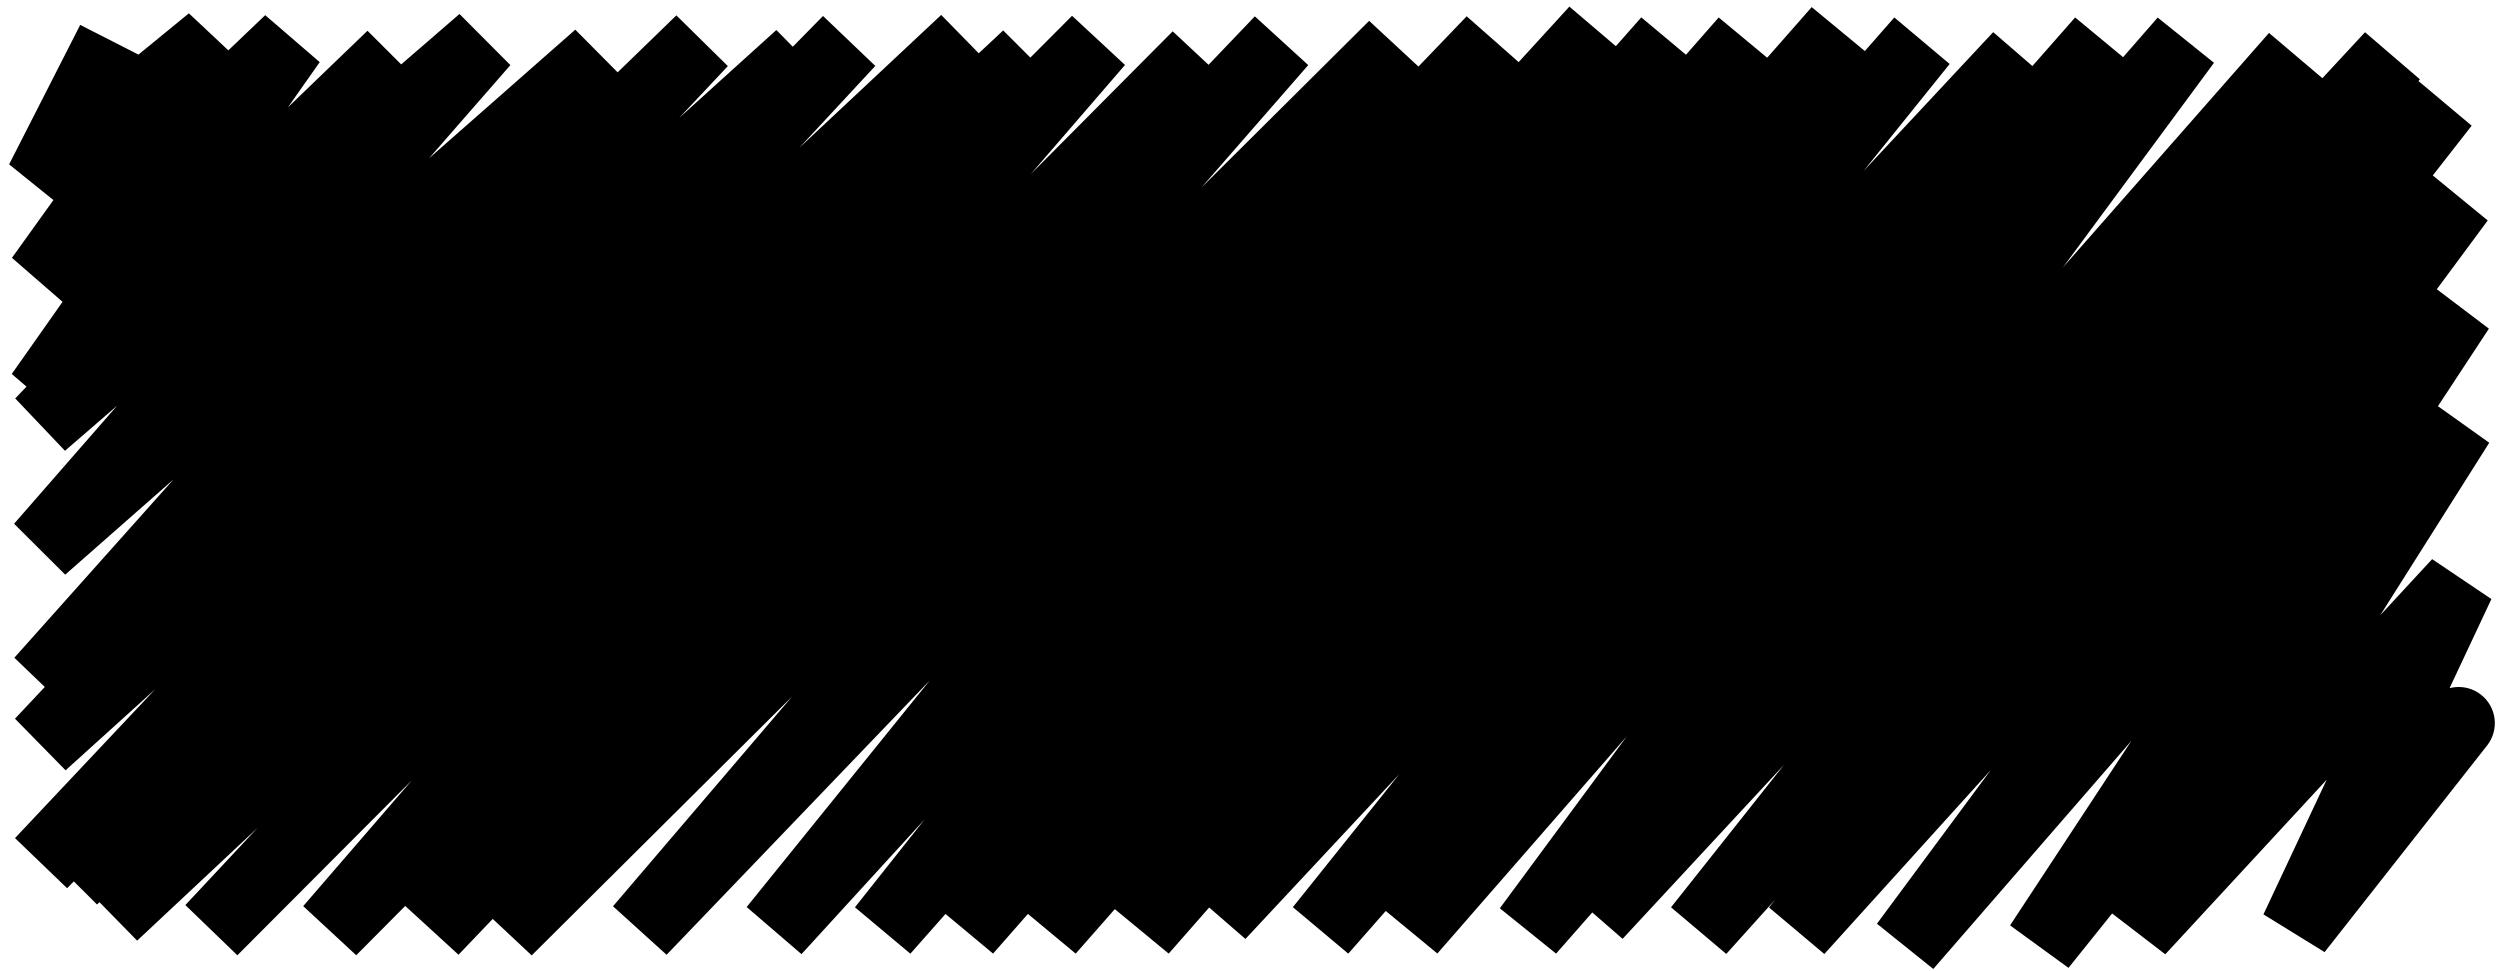 <svg width="242" height="94" viewBox="0 0 242 94" fill="none" xmlns="http://www.w3.org/2000/svg">
<path d="M4 17.5L0.882 15.91L6.216 20.209L4 17.5ZM20.5 4L23.344 6.04L18.284 1.291L20.5 4ZM4 27L1.156 24.96L6.417 29.531L4 27ZM28.088 4L30.95 6.015L25.671 1.469L28.088 4ZM4 38.215L1.138 36.2L6.427 40.737L4 38.215ZM38 5.5L40.527 7.921L35.573 2.978L38 5.5ZM4 40.989L1.473 38.568L6.29 43.636L4 40.989ZM46.769 4L49.406 6.302L44.479 1.353L46.769 4ZM4 53L1.363 50.699L6.312 55.628L4 53ZM58 5.5L60.611 7.831L55.688 2.872L58 5.5ZM4 66L1.389 63.669L6.437 68.512L4 66ZM67.908 4L70.457 6.398L65.471 1.488L67.908 4ZM4 71.968L1.45 69.57L6.348 74.564L4 71.968ZM77.5 5.5L80.048 7.9L75.152 2.904L77.5 5.5ZM4 83.527L1.452 81.127L6.496 85.98L4 83.527ZM82.164 4L84.729 6.381L79.668 1.547L82.164 4ZM7 85L4.434 82.619L9.392 87.555L7 85ZM93.5 4L96.003 6.447L91.108 1.445L93.5 4ZM10.882 88.5L8.38 86.053L13.275 91.055L10.882 88.5ZM99.5 5.5L102.057 7.89L97.107 2.945L99.5 5.5ZM20.5 90L17.943 87.61L22.978 92.471L20.5 90ZM106.252 4L108.901 6.287L103.774 1.529L106.252 4ZM32 90L29.351 87.713L34.482 92.468L32 90ZM116 5.5L118.631 7.808L113.518 3.032L116 5.5ZM41.853 90L39.222 87.692L44.384 92.418L41.853 90ZM124 4L126.638 6.3L121.469 1.582L124 4ZM49 90L46.362 87.7L51.468 92.482L49 90ZM135 4.5L137.662 6.773L132.532 2.018L135 4.5ZM62 90L59.338 87.727L64.526 92.423L62 90ZM144.5 4L147.222 6.2L141.974 1.577L144.5 4ZM75 90L72.278 87.8L77.584 92.361L75 90ZM154.5 3L157.242 5.175L151.916 0.639L154.5 3ZM85.5 90L82.758 87.825L88.123 92.318L85.5 90ZM161.5 4L164.245 6.171L158.877 1.682L161.5 4ZM93.5 90L90.754 87.829L96.13 92.309L93.5 90ZM169 4L171.753 6.161L166.37 1.691L169 4ZM101.5 90L98.747 87.839L104.128 92.311L101.5 90ZM178 3L180.765 5.145L175.372 0.689L178 3ZM110.5 90L107.735 87.855L113.13 92.309L110.5 90ZM186 4L188.727 6.194L183.37 1.691L186 4ZM118 88.5L115.273 86.306L120.558 90.889L118 88.5ZM195.5 5.5L198.233 7.687L192.942 3.111L195.5 5.5ZM127.882 90L125.15 87.813L130.511 92.311L127.882 90ZM203.5 4L206.261 6.151L200.872 1.689L203.5 4ZM136.5 90L133.739 87.849L139.138 92.3L136.5 90ZM211.5 4L214.316 6.079L208.862 1.7L211.5 4ZM148 90L145.184 87.921L150.629 92.311L148 90ZM222.269 5.5L224.98 7.714L219.64 3.189L222.269 5.5ZM154.5 88.5L151.789 86.286L157.066 90.88L154.5 88.5ZM231.5 5.5L234.243 7.675L228.934 3.12L231.5 5.5ZM164.5 90L161.757 87.826L167.101 92.342L164.5 90ZM236.5 10.011L239.258 12.166L233.899 7.669L236.5 10.011ZM174 90L171.242 87.845L176.595 92.348L174 90ZM238 19.258L240.813 21.341L235.405 16.91L238 19.258ZM184.5 91.5L181.687 89.417L187.143 93.795L184.5 91.5ZM238 29.892L240.925 31.815L235.357 27.598L238 29.892ZM197.5 91.5L194.575 89.577L200.231 93.689L197.5 91.5ZM238 40.989L240.959 42.859L235.269 38.8L238 40.989ZM207.029 90L204.071 88.13L209.599 92.376L207.029 90ZM238 56.5L241.168 57.988L235.43 54.124L238 56.5ZM222.269 90L219.101 88.512L225.02 92.164L222.269 90ZM240.751 72.164C241.946 70.644 241.683 68.444 240.164 67.249C238.644 66.054 236.444 66.317 235.249 67.836L240.751 72.164ZM7.764 2.41L0.882 15.91L7.118 19.09L14.001 5.59L7.764 2.41ZM6.216 20.209L22.716 6.709L18.284 1.291L1.784 14.791L6.216 20.209ZM17.656 1.96L1.156 24.96L6.844 29.04L23.344 6.04L17.656 1.96ZM6.417 29.531L30.505 6.531L25.671 1.469L1.583 24.469L6.417 29.531ZM25.226 1.985L1.138 36.2L6.862 40.23L30.95 6.015L25.226 1.985ZM6.427 40.737L40.427 8.022L35.573 2.978L1.573 35.693L6.427 40.737ZM35.473 3.079L1.473 38.568L6.527 43.41L40.527 7.921L35.473 3.079ZM6.29 43.636L49.058 6.647L44.479 1.353L1.71 38.342L6.29 43.636ZM44.132 1.698L1.363 50.699L6.637 55.301L49.406 6.302L44.132 1.698ZM6.312 55.628L60.312 8.128L55.688 2.872L1.688 50.372L6.312 55.628ZM55.389 3.169L1.389 63.669L6.611 68.331L60.611 7.831L55.389 3.169ZM6.437 68.512L70.345 6.512L65.471 1.488L1.563 63.488L6.437 68.512ZM65.358 1.602L1.45 69.57L6.55 74.365L70.457 6.398L65.358 1.602ZM6.348 74.564L79.848 8.096L75.152 2.904L1.652 69.372L6.348 74.564ZM74.952 3.1L1.452 81.127L6.548 85.927L80.048 7.9L74.952 3.1ZM6.496 85.98L84.66 6.453L79.668 1.547L1.504 81.073L6.496 85.98ZM79.598 1.619L4.434 82.619L9.566 87.381L84.729 6.381L79.598 1.619ZM9.392 87.555L95.892 6.555L91.108 1.445L4.608 82.445L9.392 87.555ZM90.997 1.553L8.38 86.053L13.385 90.947L96.003 6.447L90.997 1.553ZM13.275 91.055L101.893 8.055L97.107 2.945L8.49 85.945L13.275 91.055ZM96.943 3.11L17.943 87.61L23.057 92.39L102.057 7.89L96.943 3.11ZM22.978 92.471L108.731 6.471L103.774 1.529L18.022 87.529L22.978 92.471ZM103.603 1.713L29.351 87.713L34.649 92.287L108.901 6.287L103.603 1.713ZM34.482 92.468L118.482 7.968L113.518 3.032L29.518 87.532L34.482 92.468ZM113.369 3.192L39.222 87.692L44.484 92.308L118.631 7.808L113.369 3.192ZM44.384 92.418L126.531 6.418L121.469 1.582L39.322 87.582L44.384 92.418ZM121.362 1.7L46.362 87.7L51.638 92.3L126.638 6.3L121.362 1.7ZM51.468 92.482L137.468 6.982L132.532 2.018L46.532 87.518L51.468 92.482ZM132.338 2.227L59.338 87.727L64.662 92.273L137.662 6.773L132.338 2.227ZM64.526 92.423L147.026 6.423L141.974 1.577L59.474 87.577L64.526 92.423ZM141.778 1.8L72.278 87.8L77.722 92.2L147.222 6.2L141.778 1.8ZM77.584 92.361L157.084 5.361L151.916 0.639L72.416 87.639L77.584 92.361ZM151.758 0.825L82.758 87.825L88.242 92.175L157.242 5.175L151.758 0.825ZM88.123 92.318L164.123 6.318L158.877 1.682L82.877 87.682L88.123 92.318ZM158.755 1.829L90.754 87.829L96.246 92.171L164.245 6.171L158.755 1.829ZM96.13 92.309L171.63 6.309L166.37 1.691L90.87 87.691L96.13 92.309ZM166.247 1.839L98.747 87.839L104.253 92.161L171.753 6.161L166.247 1.839ZM104.128 92.311L180.628 5.311L175.372 0.689L98.872 87.689L104.128 92.311ZM175.235 0.855L107.735 87.855L113.265 92.145L180.765 5.145L175.235 0.855ZM113.13 92.309L188.63 6.309L183.37 1.691L107.87 87.691L113.13 92.309ZM183.273 1.806L115.273 86.306L120.727 90.694L188.727 6.194L183.273 1.806ZM120.558 90.889L198.058 7.889L192.942 3.111L115.442 86.111L120.558 90.889ZM192.767 3.313L125.15 87.813L130.615 92.187L198.233 7.687L192.767 3.313ZM130.511 92.311L206.128 6.311L200.872 1.689L125.254 87.689L130.511 92.311ZM200.739 1.849L133.739 87.849L139.261 92.151L206.261 6.151L200.739 1.849ZM139.138 92.3L214.138 6.3L208.862 1.7L133.862 87.7L139.138 92.3ZM208.684 1.921L145.184 87.921L150.816 92.079L214.316 6.079L208.684 1.921ZM150.629 92.311L224.898 7.811L219.64 3.189L145.371 87.689L150.629 92.311ZM219.558 3.286L151.789 86.286L157.211 90.714L224.98 7.714L219.558 3.286ZM157.066 90.88L234.066 7.88L228.934 3.12L151.934 86.12L157.066 90.88ZM228.757 3.325L161.757 87.826L167.243 92.174L234.243 7.675L228.757 3.325ZM167.101 92.342L239.101 12.352L233.899 7.669L161.899 87.658L167.101 92.342ZM233.742 7.856L171.242 87.845L176.758 92.155L239.258 12.166L233.742 7.856ZM176.595 92.348L240.595 21.606L235.405 16.91L171.405 87.652L176.595 92.348ZM235.187 17.175L181.687 89.417L187.313 93.583L240.813 21.341L235.187 17.175ZM187.143 93.795L240.643 32.187L235.357 27.598L181.857 89.205L187.143 93.795ZM235.075 27.97L194.575 89.577L200.425 93.423L240.925 31.815L235.075 27.97ZM200.231 93.689L240.731 43.179L235.269 38.8L194.769 89.311L200.231 93.689ZM235.041 39.12L204.071 88.13L209.988 91.87L240.959 42.859L235.041 39.12ZM209.599 92.376L240.57 58.876L235.43 54.124L204.459 87.624L209.599 92.376ZM234.832 55.012L219.101 88.512L225.437 91.488L241.168 57.988L234.832 55.012ZM225.02 92.164L240.751 72.164L235.249 67.836L219.518 87.836L225.02 92.164Z" fill="currentColor"/>
</svg>
